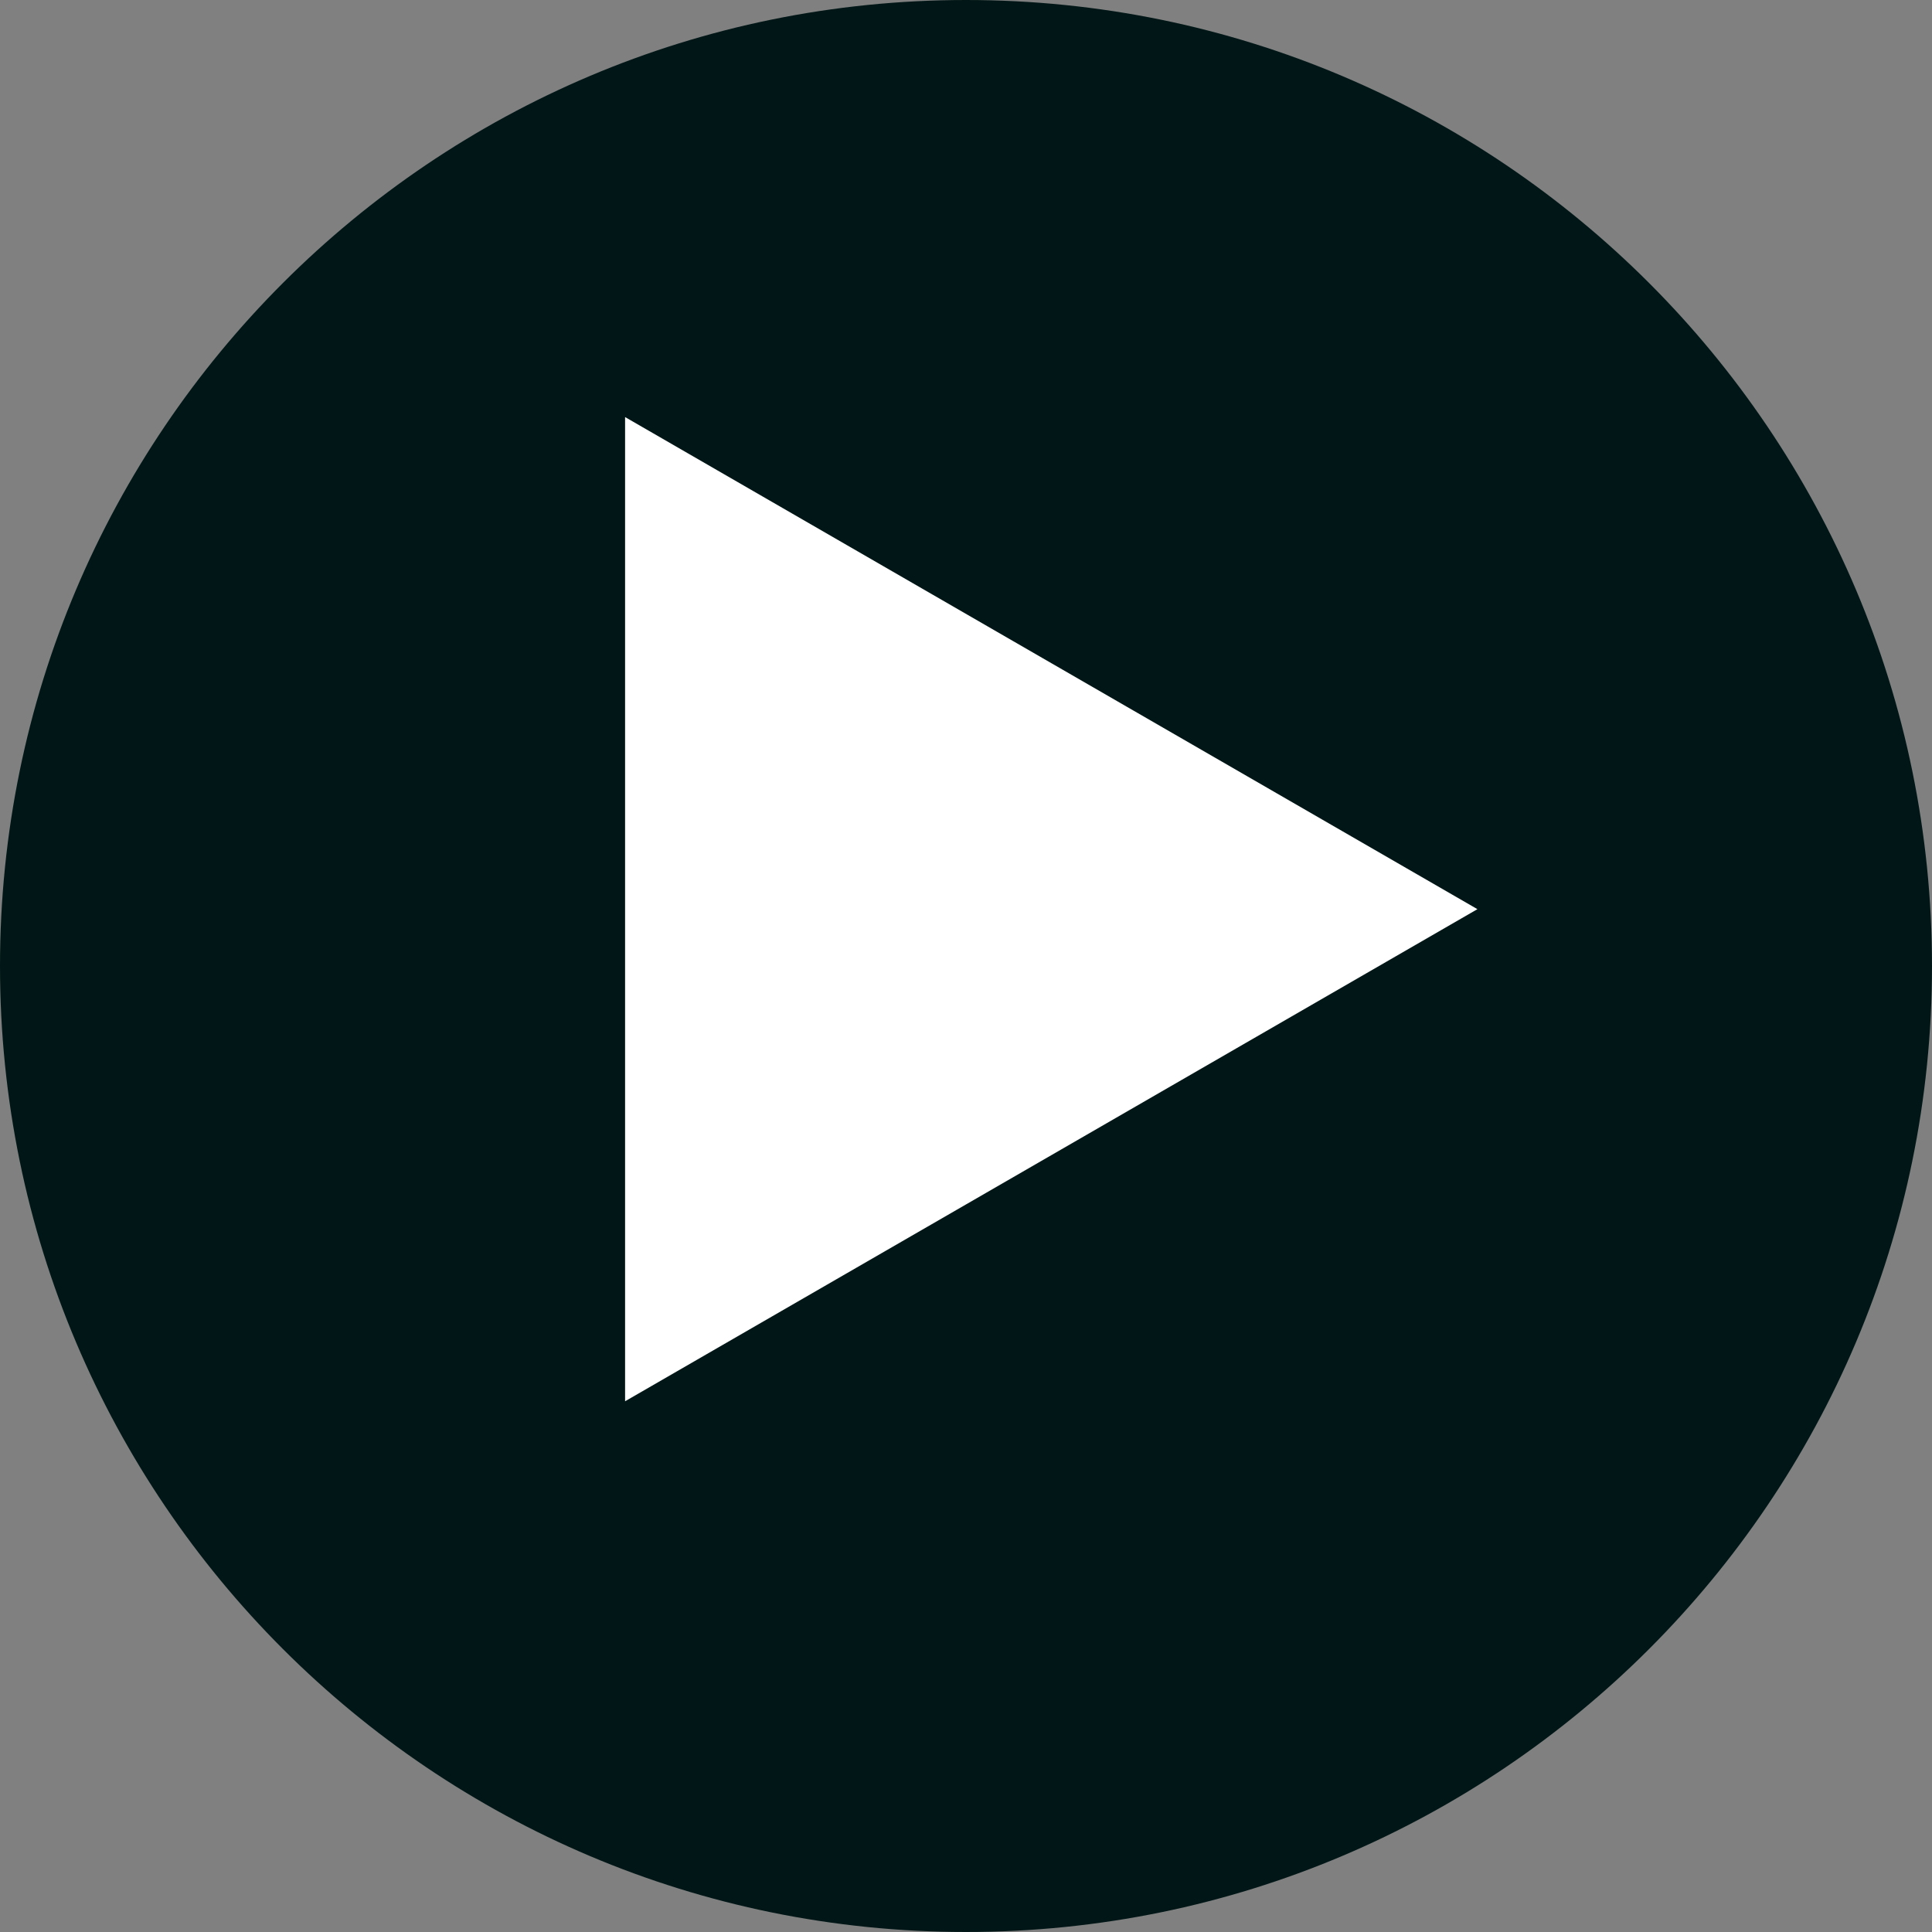 <svg width="24" height="24" viewBox="0 0 24 24" fill="none" xmlns="http://www.w3.org/2000/svg">
<rect x="0" y="0" width="24" height="24" fill="#808080" stroke="none"/>
<path d="M-1.64512e-06 12C-2.22451e-06 5.373 5.373 1.03241e-06 12 4.53027e-07C18.627 -1.2636e-07 24 5.373 24 12C24 18.627 18.627 24 12 24C5.373 24 -1.06573e-06 18.627 -1.64512e-06 12Z" fill="#011717"/>
<path d="M18.353 11.294L7.765 17.407L7.765 5.181L18.353 11.294Z" fill="white"/>
</svg>
